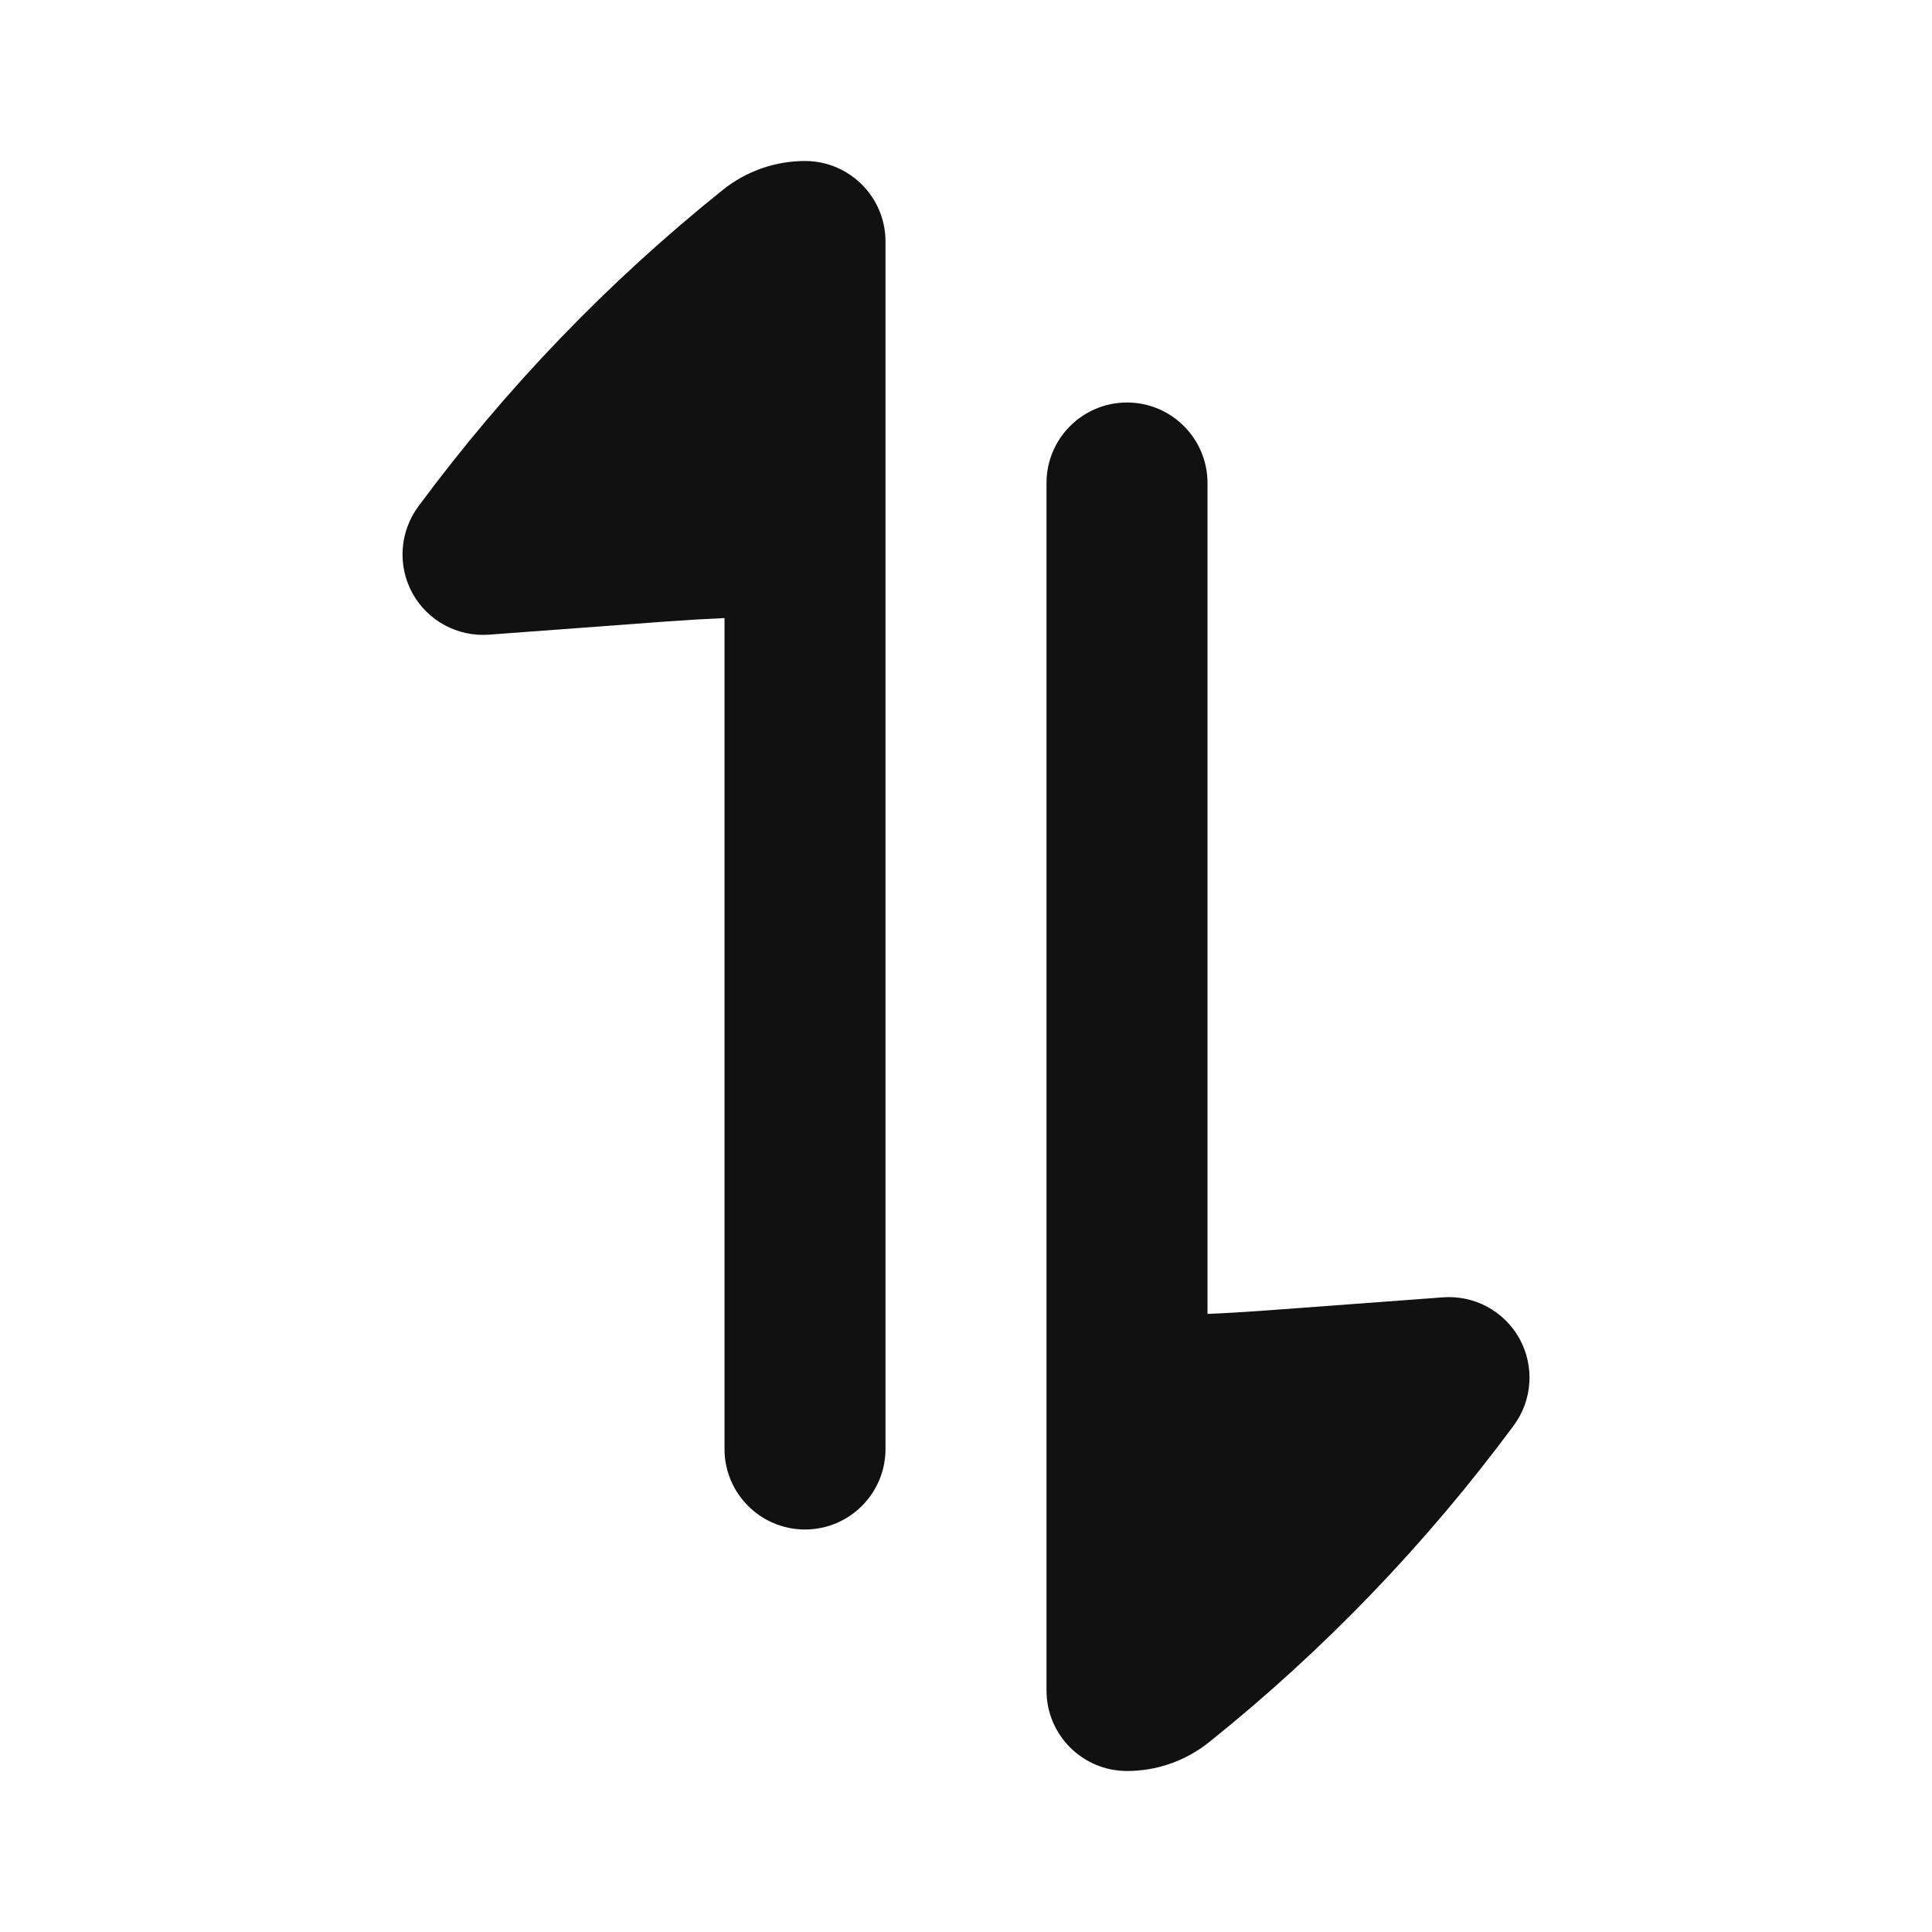 <svg width="24" height="24" viewBox="0 0 24 24" fill="none" xmlns="http://www.w3.org/2000/svg">
<path d="M5.124 7.37C4.936 7.028 4.964 6.607 5.196 6.292C6.284 4.821 7.556 3.499 8.979 2.359C9.276 2.121 9.638 2 10 2C10.552 2 11 2.448 11 3V18C11 18.552 10.552 19 10 19C9.448 19 9 18.552 9 18V7.678C8.766 7.688 8.531 7.702 8.297 7.719L6.074 7.884C5.684 7.913 5.313 7.712 5.124 7.37Z" fill="#111111"/>
<path d="M18.804 17.708C19.037 17.393 19.064 16.972 18.876 16.63C18.687 16.288 18.316 16.087 17.926 16.116L15.703 16.281C15.469 16.298 15.234 16.312 15 16.322V6C15 5.448 14.552 5 14 5C13.448 5 13 5.448 13 6V21C13 21.552 13.448 22 14 22C14.363 22 14.724 21.879 15.021 21.641C16.444 20.501 17.716 19.179 18.804 17.708Z" fill="#111111"/>
</svg>
